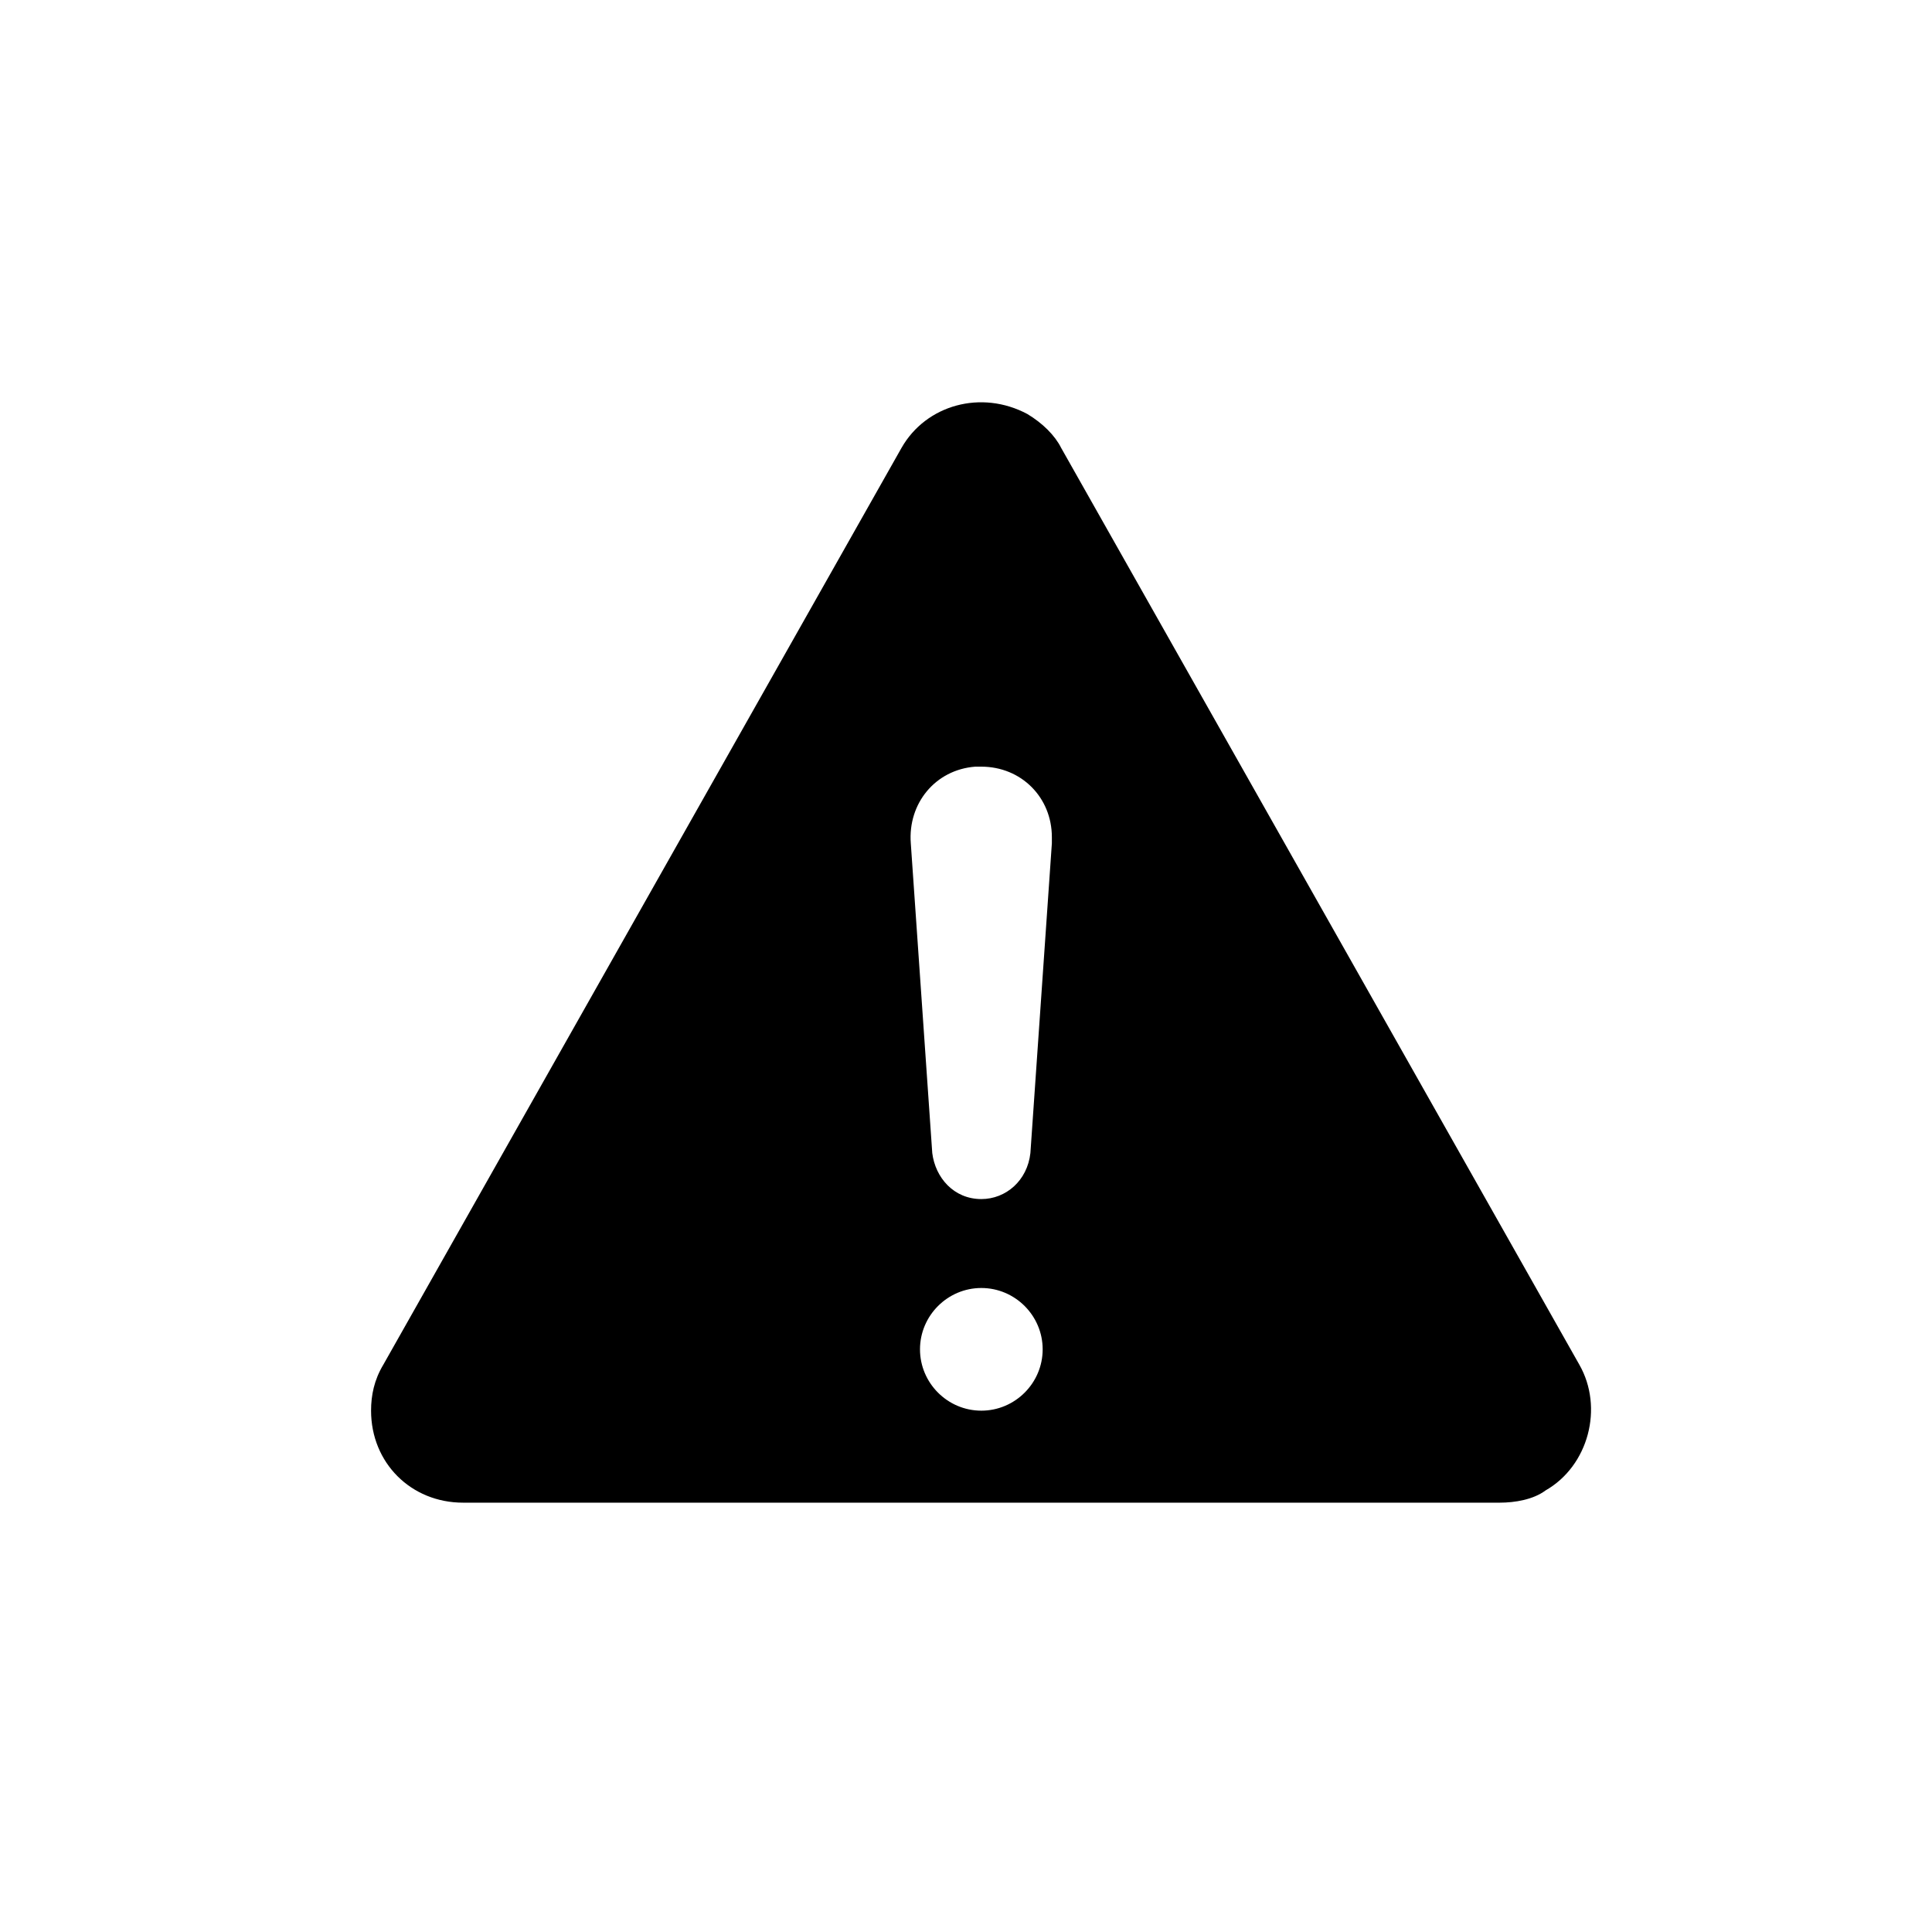<?xml version="1.0" encoding="utf-8"?>
<!-- Generator: Adobe Illustrator 26.3.1, SVG Export Plug-In . SVG Version: 6.00 Build 0)  -->
<svg version="1.1" id="图层_1" xmlns="http://www.w3.org/2000/svg" xmlns:xlink="http://www.w3.org/1999/xlink" x="0px" y="0px"
	 viewBox="0 0 63 63" style="enable-background:new 0 0 63 63;" xml:space="preserve">
<style type="text/css">
	.st0{fill-rule:evenodd;clip-rule:evenodd;}
</style>
<path id="形状结合" class="st0" d="M33.5,13.5c0.5,0.3,0.9,0.7,1.1,1.1l16.9,29.9c0.8,1.4,0.3,3.3-1.1,4.1
	c-0.4,0.3-1,0.4-1.5,0.4H15.1c-1.7,0-3-1.3-3-3c0-0.5,0.1-1,0.4-1.5l16.9-29.9C30.2,13.2,32,12.7,33.5,13.5z M32,42
	c-1.1,0-2,0.9-2,2s0.9,2,2,2c1.1,0,2-0.9,2-2S33.1,42,32,42z M32,25c-0.1,0-0.1,0-0.2,0c-1.3,0.1-2.2,1.2-2.1,2.5l0,0l0.7,10.1
	c0.1,0.8,0.7,1.5,1.6,1.5c0.8,0,1.5-0.6,1.6-1.5l0,0l0.7-10.1c0-0.1,0-0.1,0-0.2C34.3,26,33.3,25,32,25z"/>
</svg>
